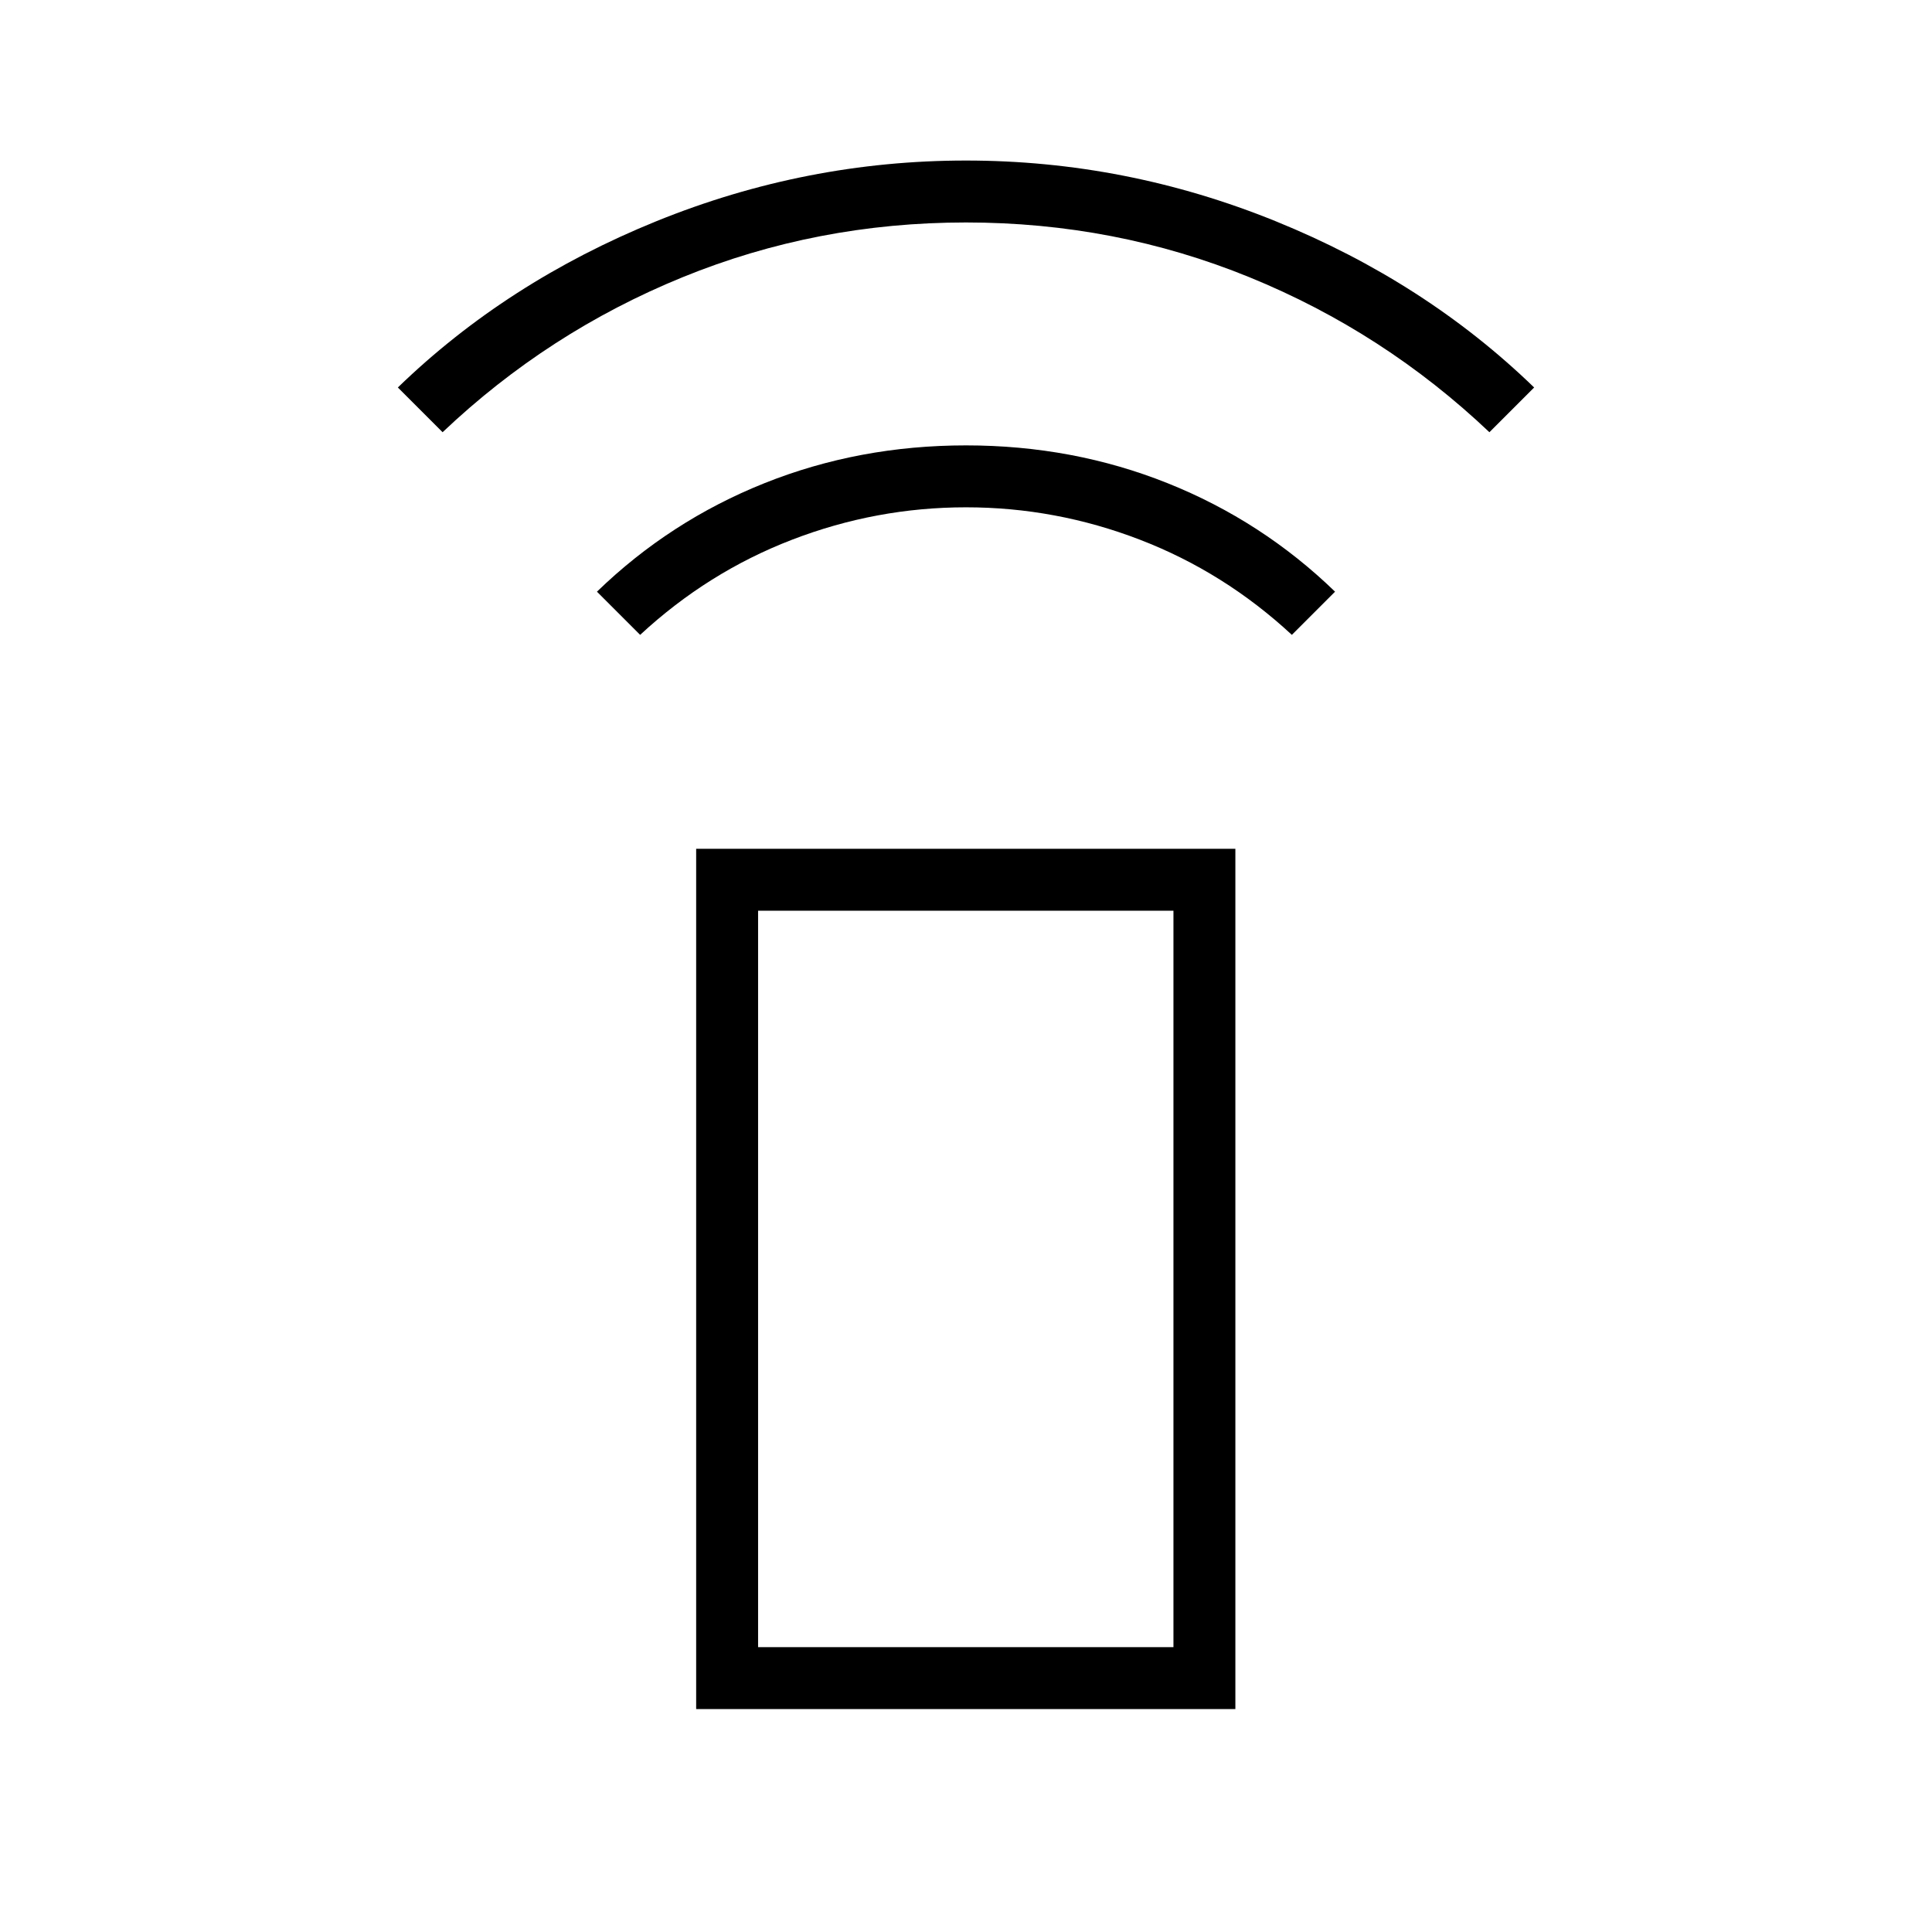 <svg xmlns="http://www.w3.org/2000/svg" height="48" viewBox="0 -960 960 960" width="48"><path d="M318.08-644.54 296.62-666q36.3-35.15 83.26-53.92 46.97-18.77 100.12-18.77 53.15 0 100.12 18.77 46.96 18.77 83.26 53.92l-21.46 21.46q-33.61-31.15-75.46-47.27-41.84-16.11-86.46-16.11-44.62 0-86.46 16.11-41.85 16.12-75.46 47.27Zm-98.16-100.69-22.23-22.23q54.16-52.46 128.46-82.62 74.31-30.15 153.85-30.15 79.54 0 153.85 30.15 74.3 30.16 128.46 82.62l-22.23 22.23q-52.46-49.77-119.2-77-66.73-27.23-140.88-27.23-74.15 0-140.88 27.23-66.74 27.23-119.2 77Zm126 634.46v-427.46h267.93v427.46H345.92Zm237.16-30.77v-365.92H376.69v365.92h206.39Zm0 0H376.69h206.39Z"/></svg>